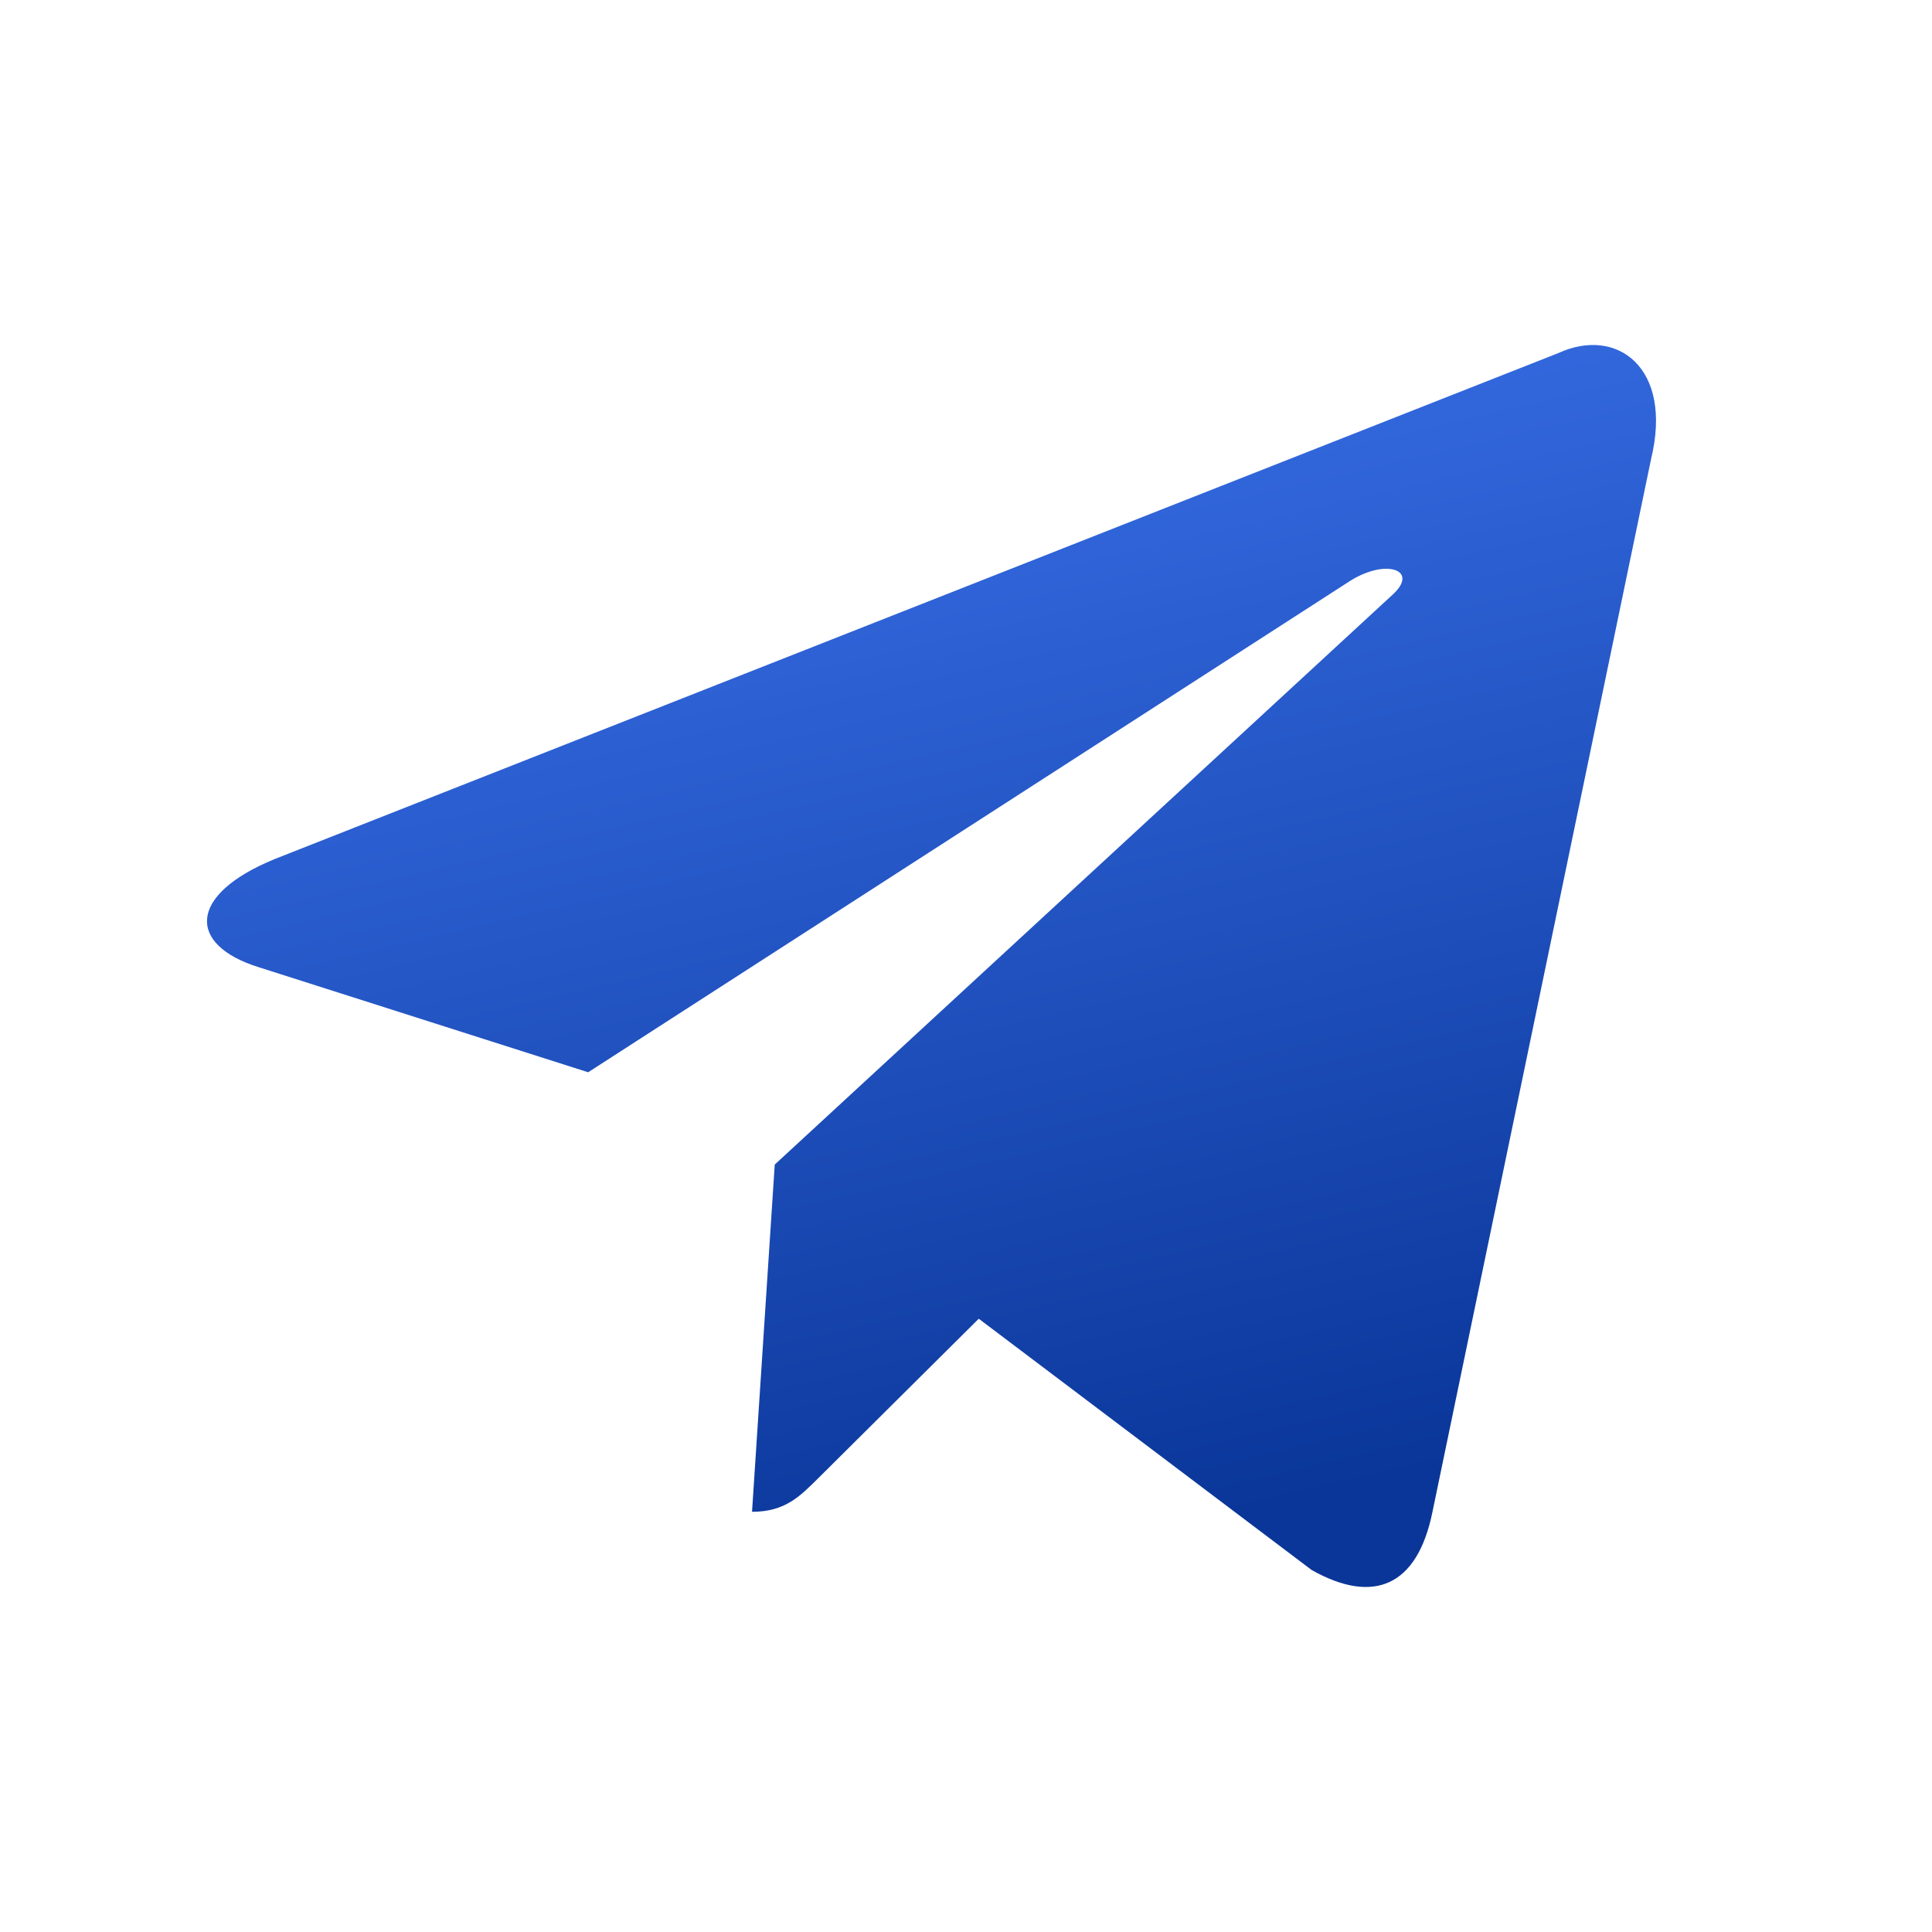 <svg width="28" height="28" viewBox="0 0 28 28" fill="none" xmlns="http://www.w3.org/2000/svg">
<path d="M22.582 5.118L3.981 12.45C2.711 12.971 2.718 13.695 3.748 14.017L8.524 15.54L19.573 8.415C20.096 8.09 20.573 8.264 20.181 8.62L11.228 16.878H11.226L11.228 16.879L10.899 21.91C11.382 21.91 11.595 21.684 11.865 21.417L14.185 19.112L19.01 22.754C19.9 23.255 20.539 22.998 20.76 21.913L23.928 6.656C24.252 5.327 23.431 4.726 22.582 5.118Z" fill="url(#paint0_linear)"/>
<defs>
<linearGradient id="paint0_linear" x1="6.42" y1="5" x2="10.755" y2="23.639" gradientUnits="userSpaceOnUse">
<stop stop-color="#3C73ED"/>
<stop offset="1" stop-color="#0A3699"/>
</linearGradient>
</defs>
</svg>
